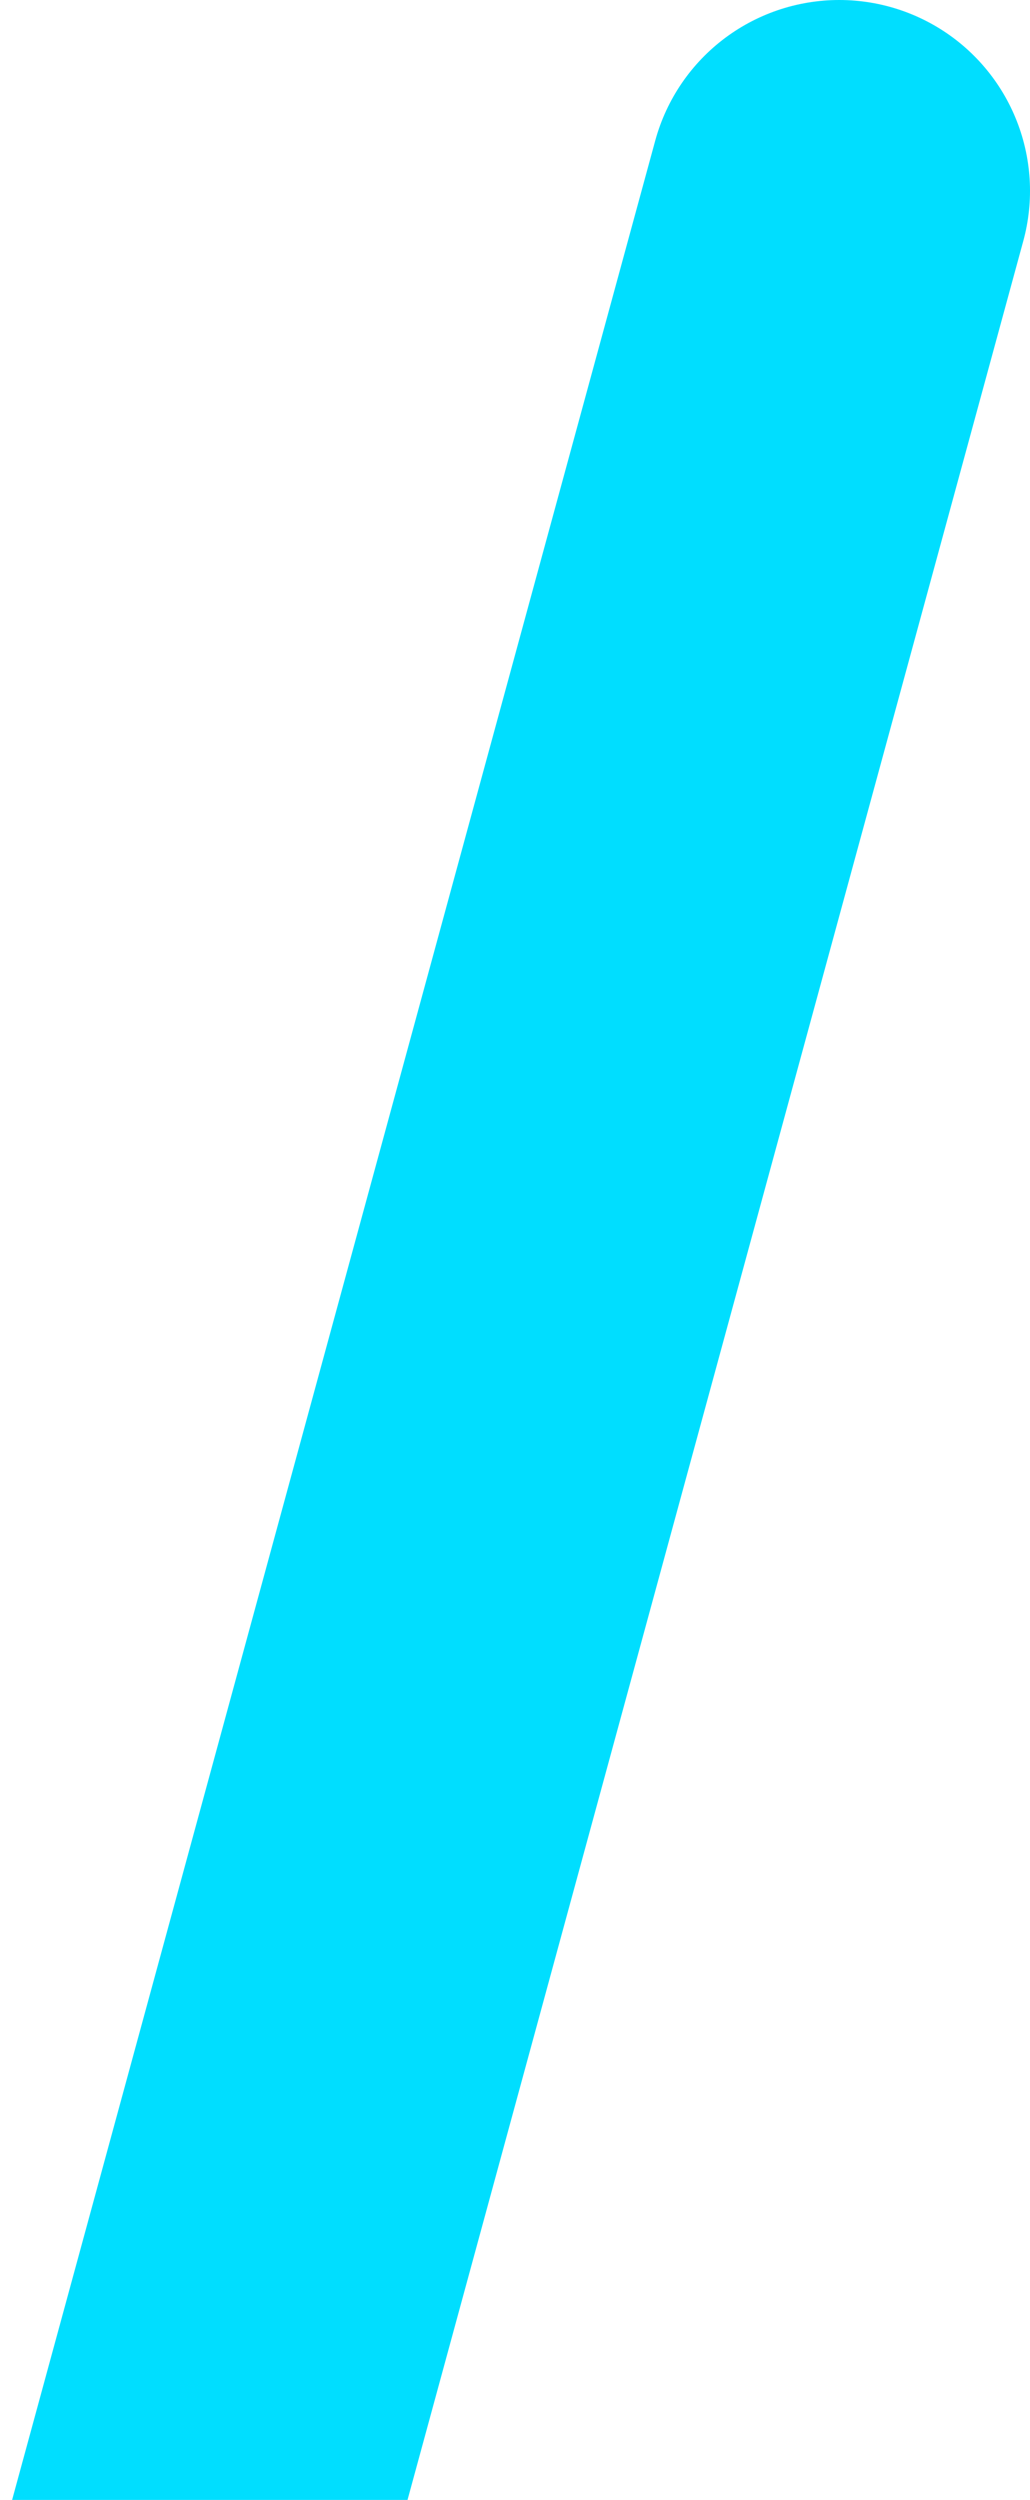 <?xml version="1.0" encoding="UTF-8"?>
<svg width="54px" height="131px" viewBox="0 0 54 131" version="1.1" xmlns="http://www.w3.org/2000/svg" xmlns:xlink="http://www.w3.org/1999/xlink">
    <!-- Generator: Sketch 55.2 (78181) - https://sketchapp.com -->
    <title>line</title>
    <desc>Created with Sketch.</desc>
    <g id="Page-1" stroke="none" stroke-width="1" fill="none" fill-rule="evenodd" stroke-linecap="round">
        <g id="Desktop-V2" transform="translate(-1173, -639)" stroke="#00DEFF" stroke-width="20">
            <g id="line" transform="translate(1150.5, 648.5)">
                <path d="M66.5,0.5 L0.5,242.5" id="Line"></path>
            </g>
        </g>
    </g>
</svg>